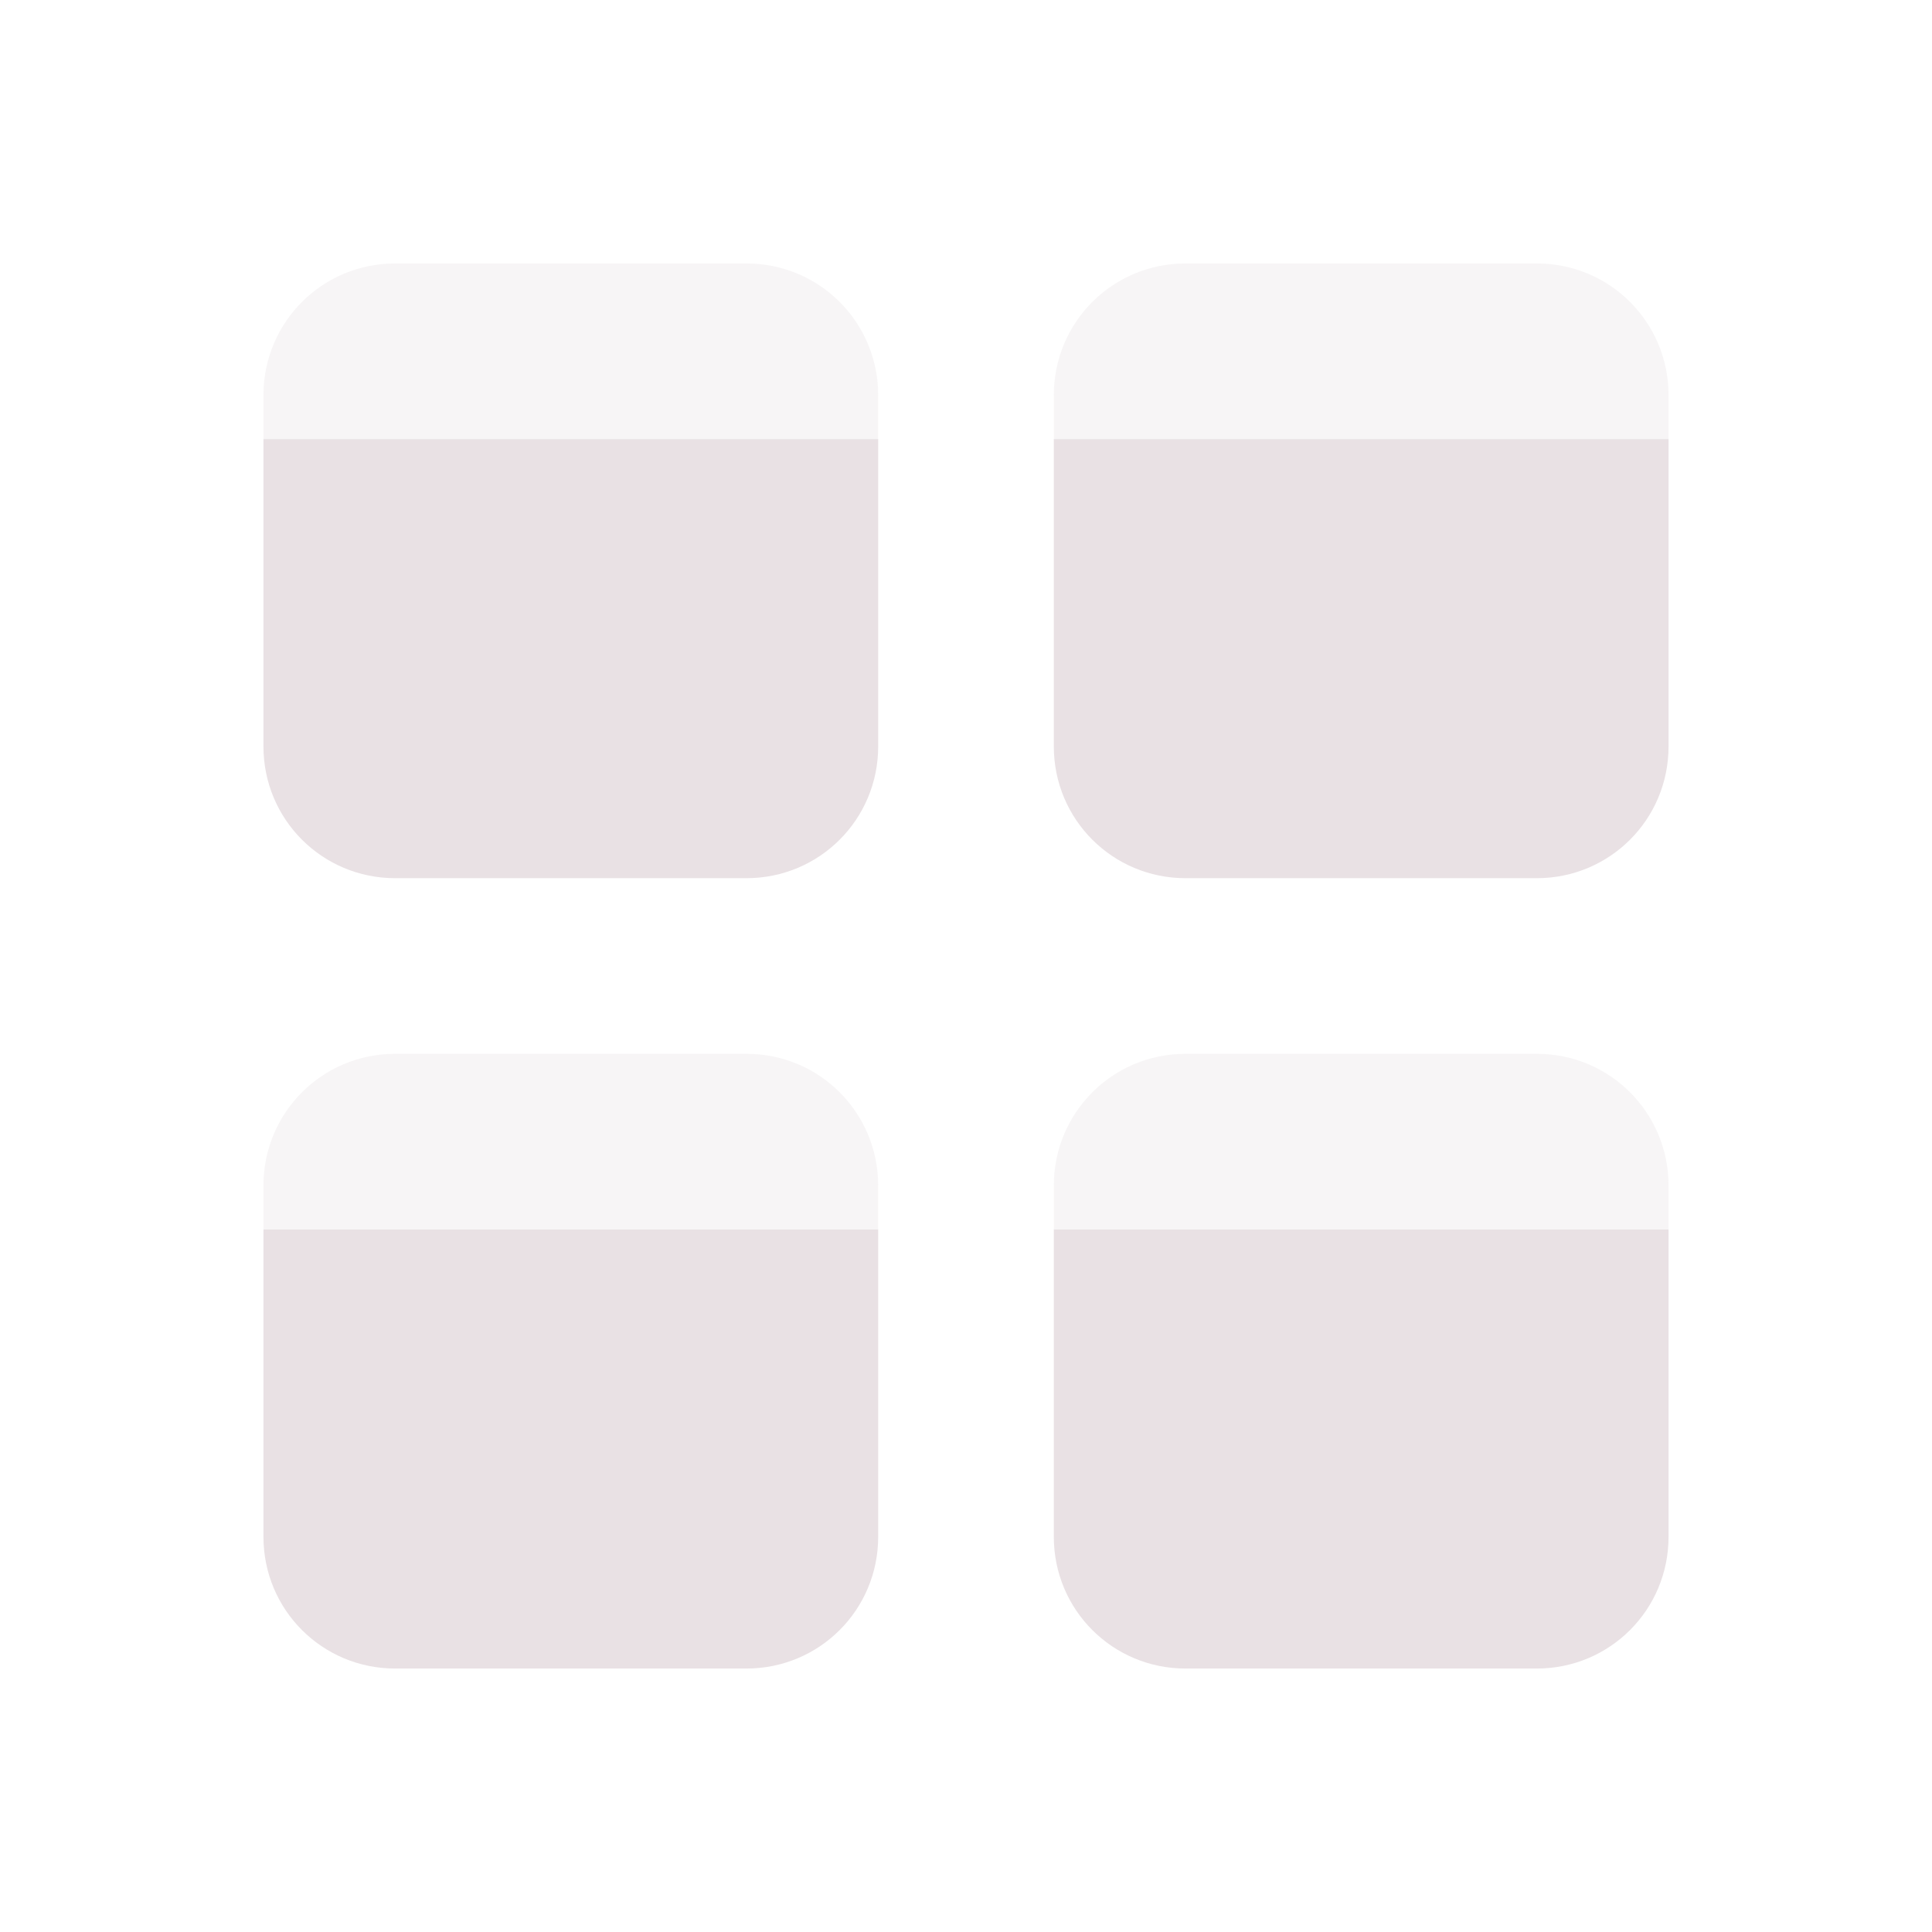 <svg xmlns="http://www.w3.org/2000/svg" width="22" height="22" version="1.1">
 <defs>
  <style id="current-color-scheme" type="text/css">
   .ColorScheme-Text { color:#e9e1e4; } .ColorScheme-Highlight { color:#4285f4; } .ColorScheme-NeutralText { color:#ff9800; } .ColorScheme-PositiveText { color:#4caf50; } .ColorScheme-NegativeText { color:#f44336; }
  </style>
 </defs>
 <path style="fill:currentColor" class="ColorScheme-Text" d="M 3 5 L 3 8.5 C 3 9.331 3.669 10 4.5 10 L 8.5 10 C 9.331 10 10 9.331 10 8.5 L 10 5 L 3 5 z M 12 5 L 12 8.5 C 12 9.331 12.669 10 13.5 10 L 17.5 10 C 18.331 10 19 9.331 19 8.5 L 19 5 L 12 5 z M 3 14 L 3 17.5 C 3 18.331 3.669 19 4.5 19 L 8.5 19 C 9.331 19 10 18.331 10 17.5 L 10 14 L 3 14 z M 12 14 L 12 17.5 C 12 18.331 12.669 19 13.5 19 L 17.5 19 C 18.331 19 19 18.331 19 17.5 L 19 14 L 12 14 z"/>
 <path style="opacity:.35;fill:currentColor" class="ColorScheme-Text" d="M 4.5 3 C 3.669 3 3 3.669 3 4.5 L 3 5 L 10 5 L 10 4.5 C 10 3.669 9.331 3 8.5 3 L 4.5 3 z M 13.5 3 C 12.669 3 12 3.669 12 4.5 L 12 5 L 19 5 L 19 4.5 C 19 3.669 18.331 3 17.5 3 L 13.5 3 z M 4.5 12 C 3.669 12 3 12.669 3 13.5 L 3 14 L 10 14 L 10 13.5 C 10 12.669 9.331 12 8.5 12 L 4.5 12 z M 13.5 12 C 12.669 12 12 12.669 12 13.5 L 12 14 L 19 14 L 19 13.5 C 19 12.669 18.331 12 17.5 12 L 13.5 12 z"/>
</svg>
